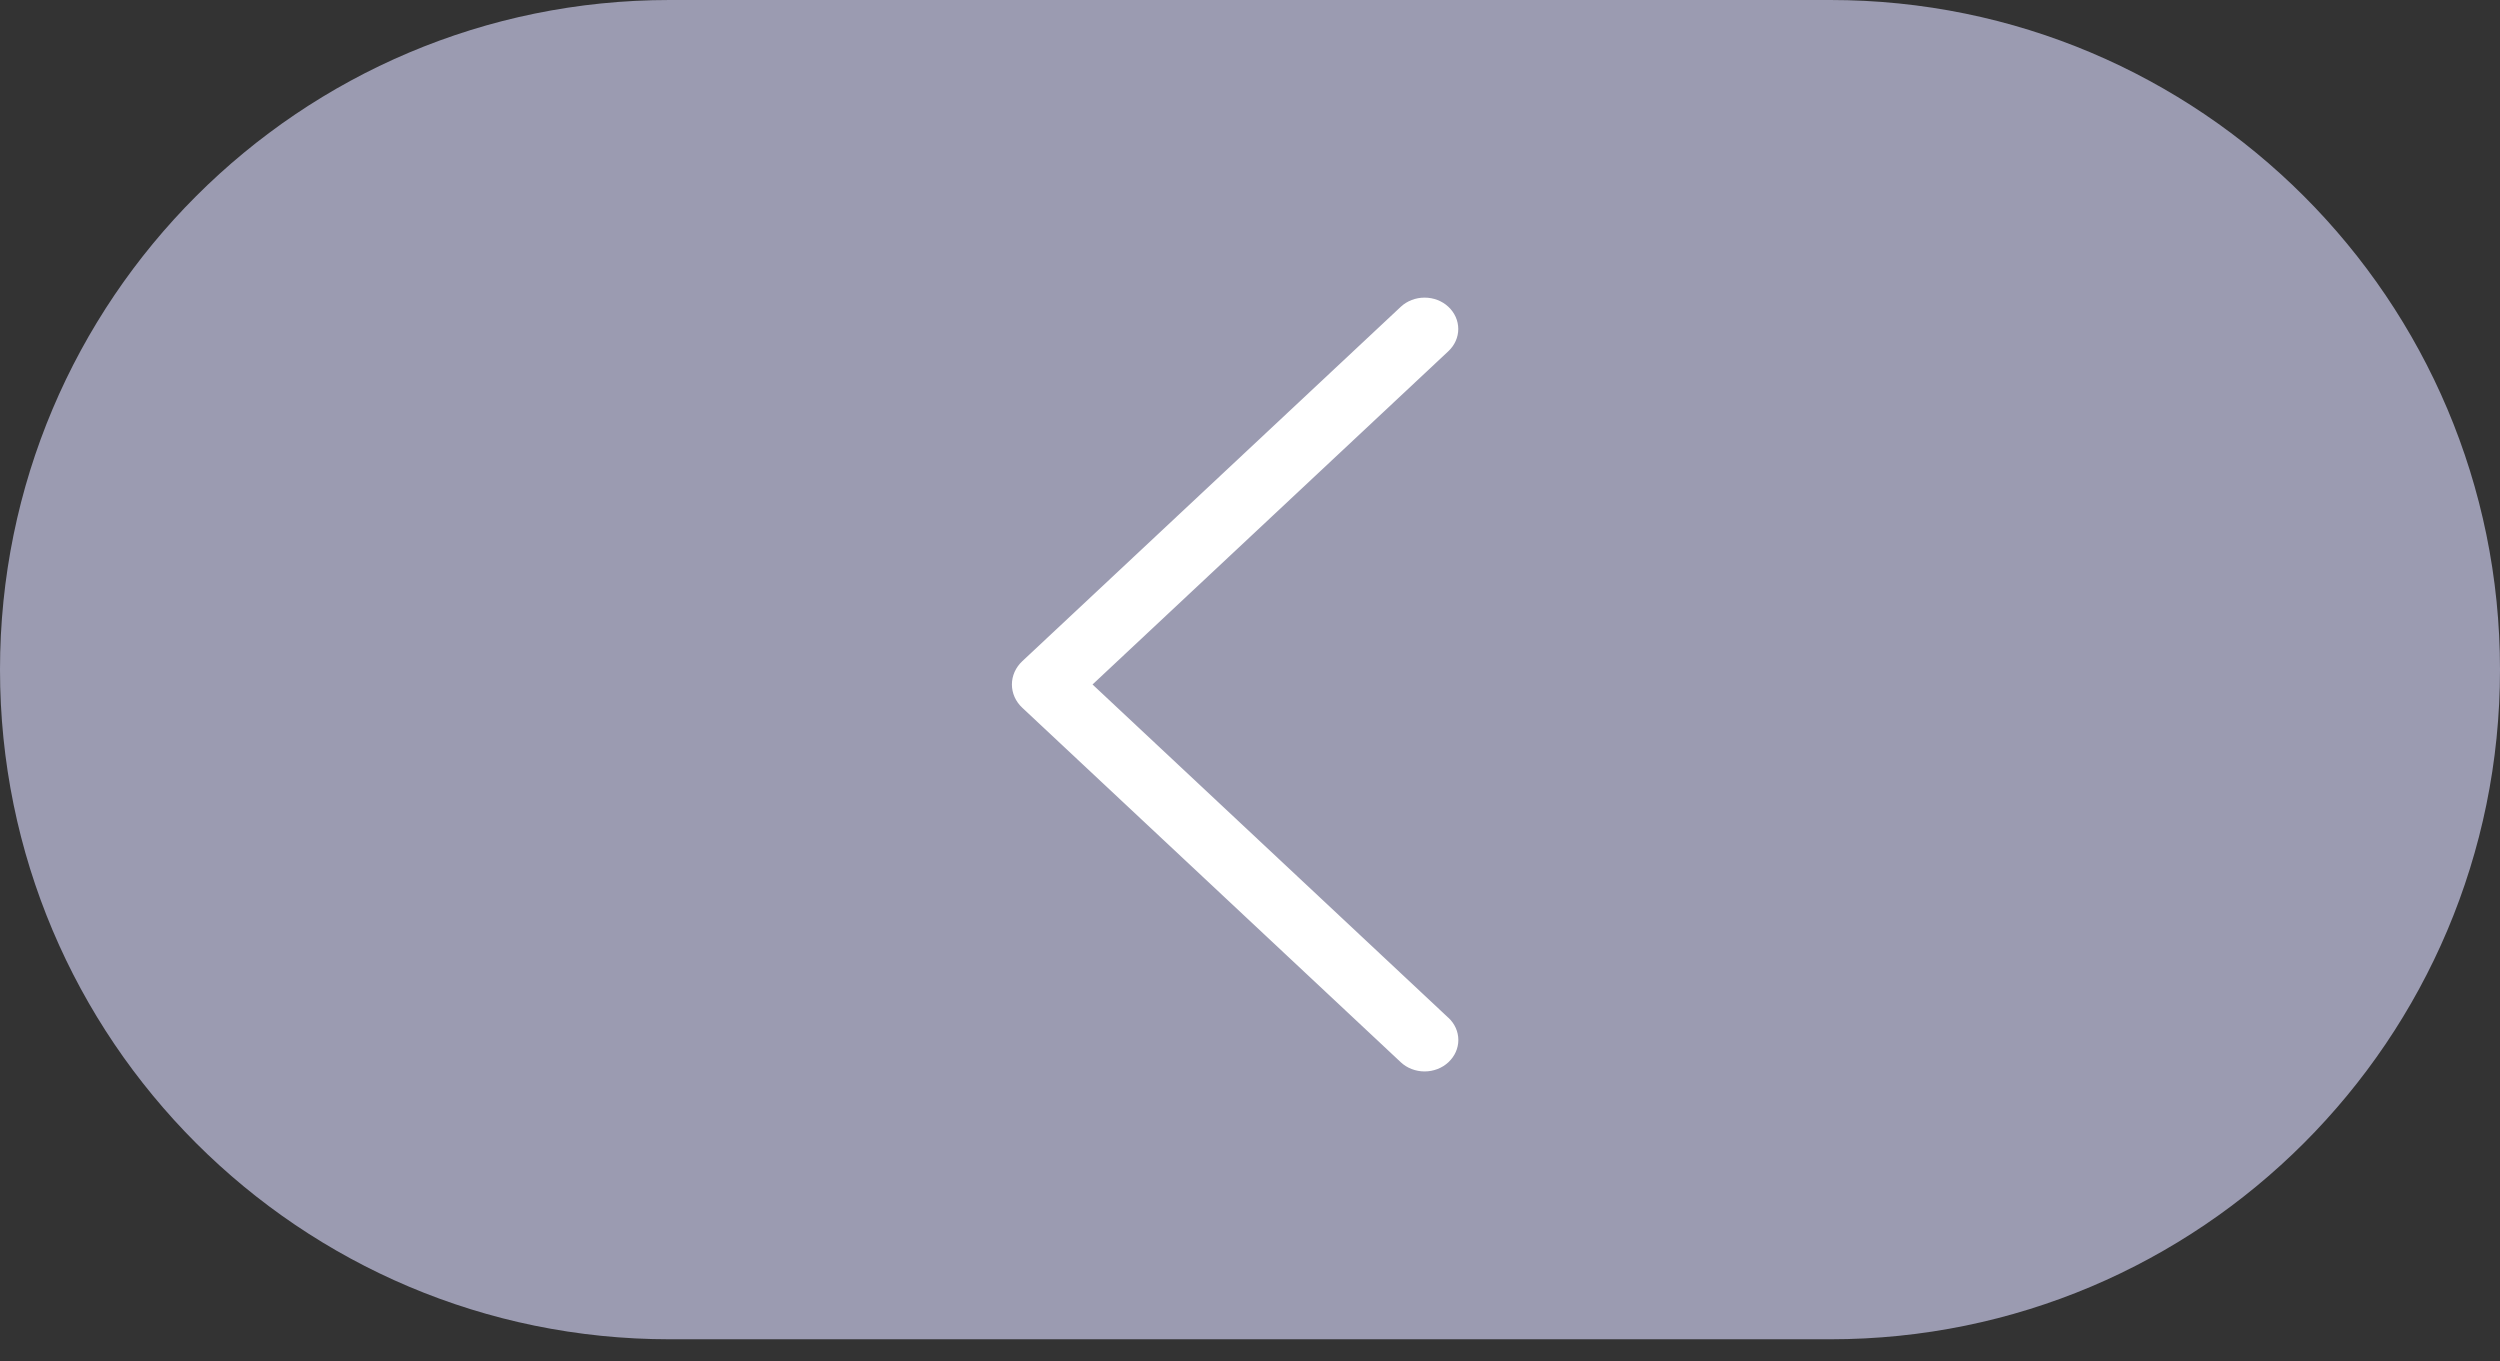 <svg width="101" height="55" viewBox="0 0 101 55" fill="none" xmlns="http://www.w3.org/2000/svg">
<rect x="0" y="0" width="101" height="55" fill="#333333" stroke="none"/>
<g id="bt_back">
<path id="Rectangle 10252" d="M101 27.054C101 12.112 88.888 0 73.946 0H27.054C12.112 0 0 12.112 0 27.054C0 41.995 12.112 54.107 27.054 54.107H73.946C88.888 54.107 101 41.995 101 27.054Z" fill="#9B9BB1"/>
<path id="Vector" d="M58.512 41.116L44.138 27.653L58.512 14.191C58.77 13.95 58.914 13.627 58.914 13.291C58.914 12.955 58.77 12.632 58.512 12.392C58.387 12.275 58.238 12.183 58.074 12.12C57.909 12.056 57.732 12.024 57.553 12.024C57.375 12.024 57.198 12.056 57.033 12.12C56.869 12.183 56.719 12.275 56.594 12.392L41.3 26.713C41.031 26.965 40.881 27.302 40.881 27.653C40.881 28.005 41.031 28.342 41.3 28.593L56.592 42.915C56.717 43.032 56.866 43.126 57.031 43.189C57.197 43.253 57.374 43.286 57.553 43.286C57.733 43.286 57.91 43.253 58.075 43.189C58.241 43.126 58.39 43.032 58.515 42.915C58.773 42.675 58.917 42.352 58.917 42.016C58.917 41.679 58.773 41.356 58.515 41.116H58.512Z" fill="white"/>
</g>
</svg>

